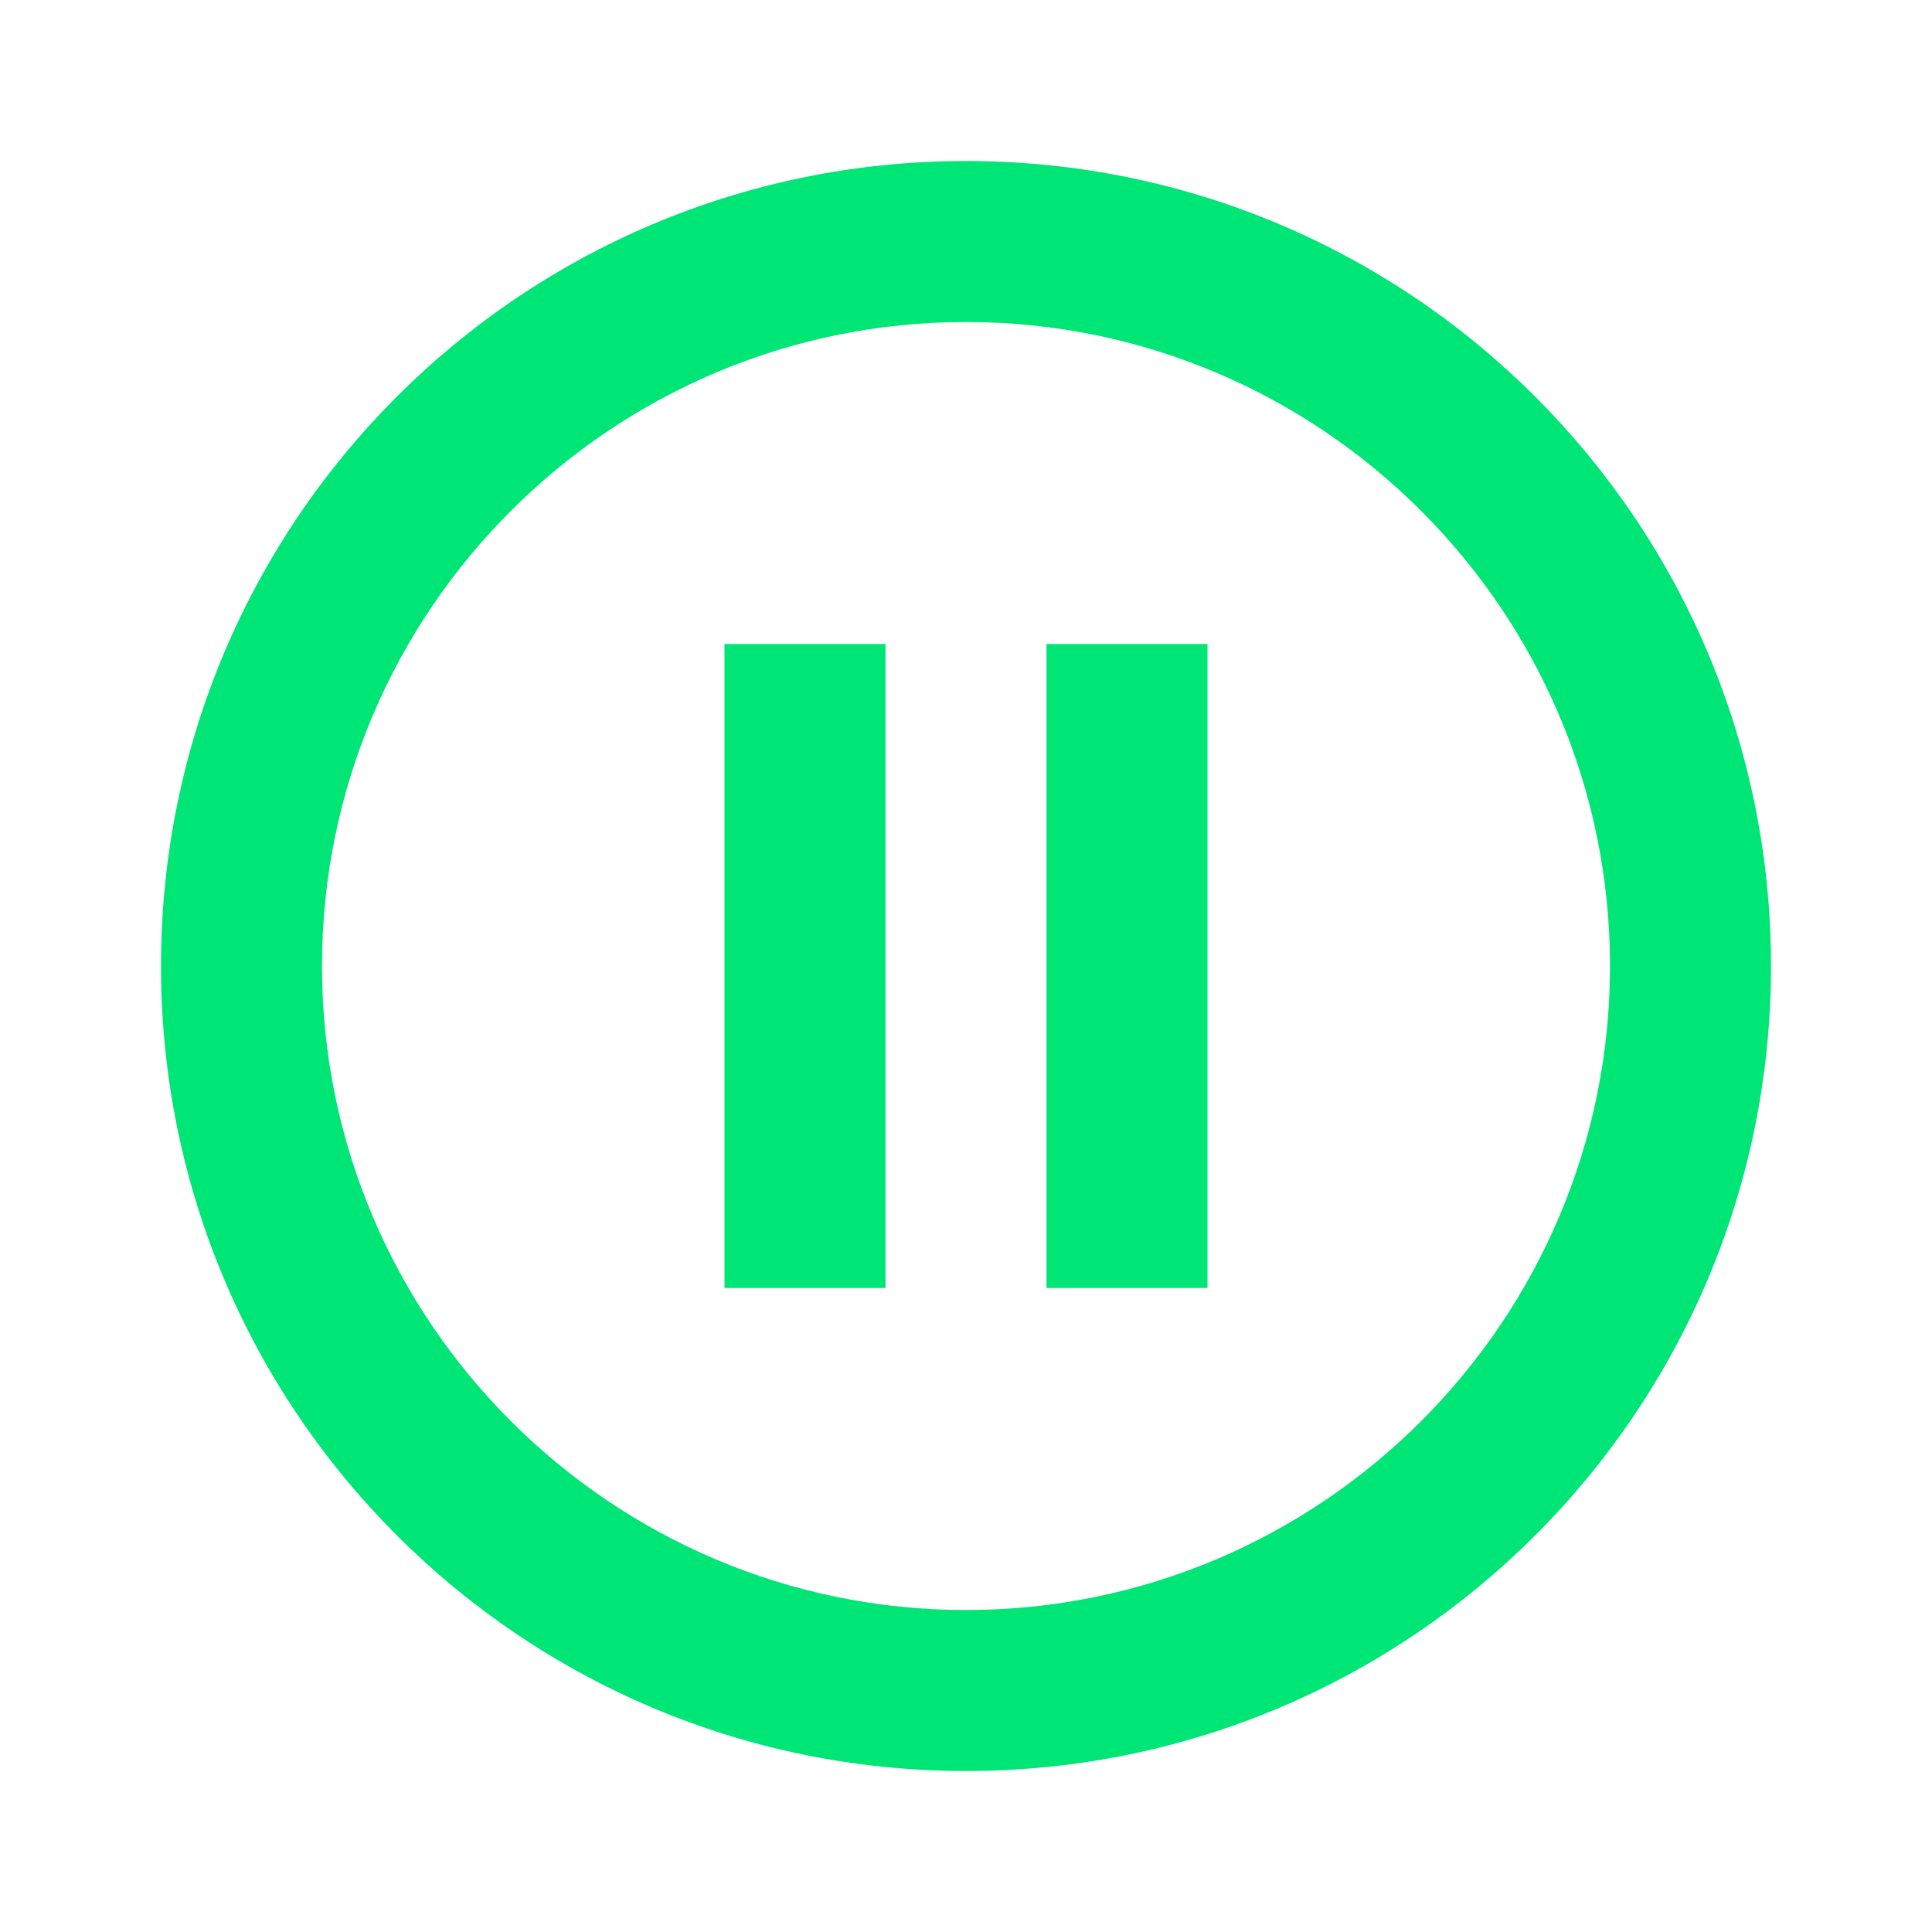 <svg fill="#00E676" xmlns="http://www.w3.org/2000/svg" width="48" height="48" viewBox="0 0 48 48"><path d="M18 32h4V16h-4v16zm6-28C12.95 4 4 12.95 4 24s8.95 20 20 20 20-8.95 20-20S35.05 4 24 4zm0 36c-8.82 0-16-7.18-16-16S15.18 8 24 8s16 7.18 16 16-7.18 16-16 16zm2-8h4V16h-4v16z"/></svg>